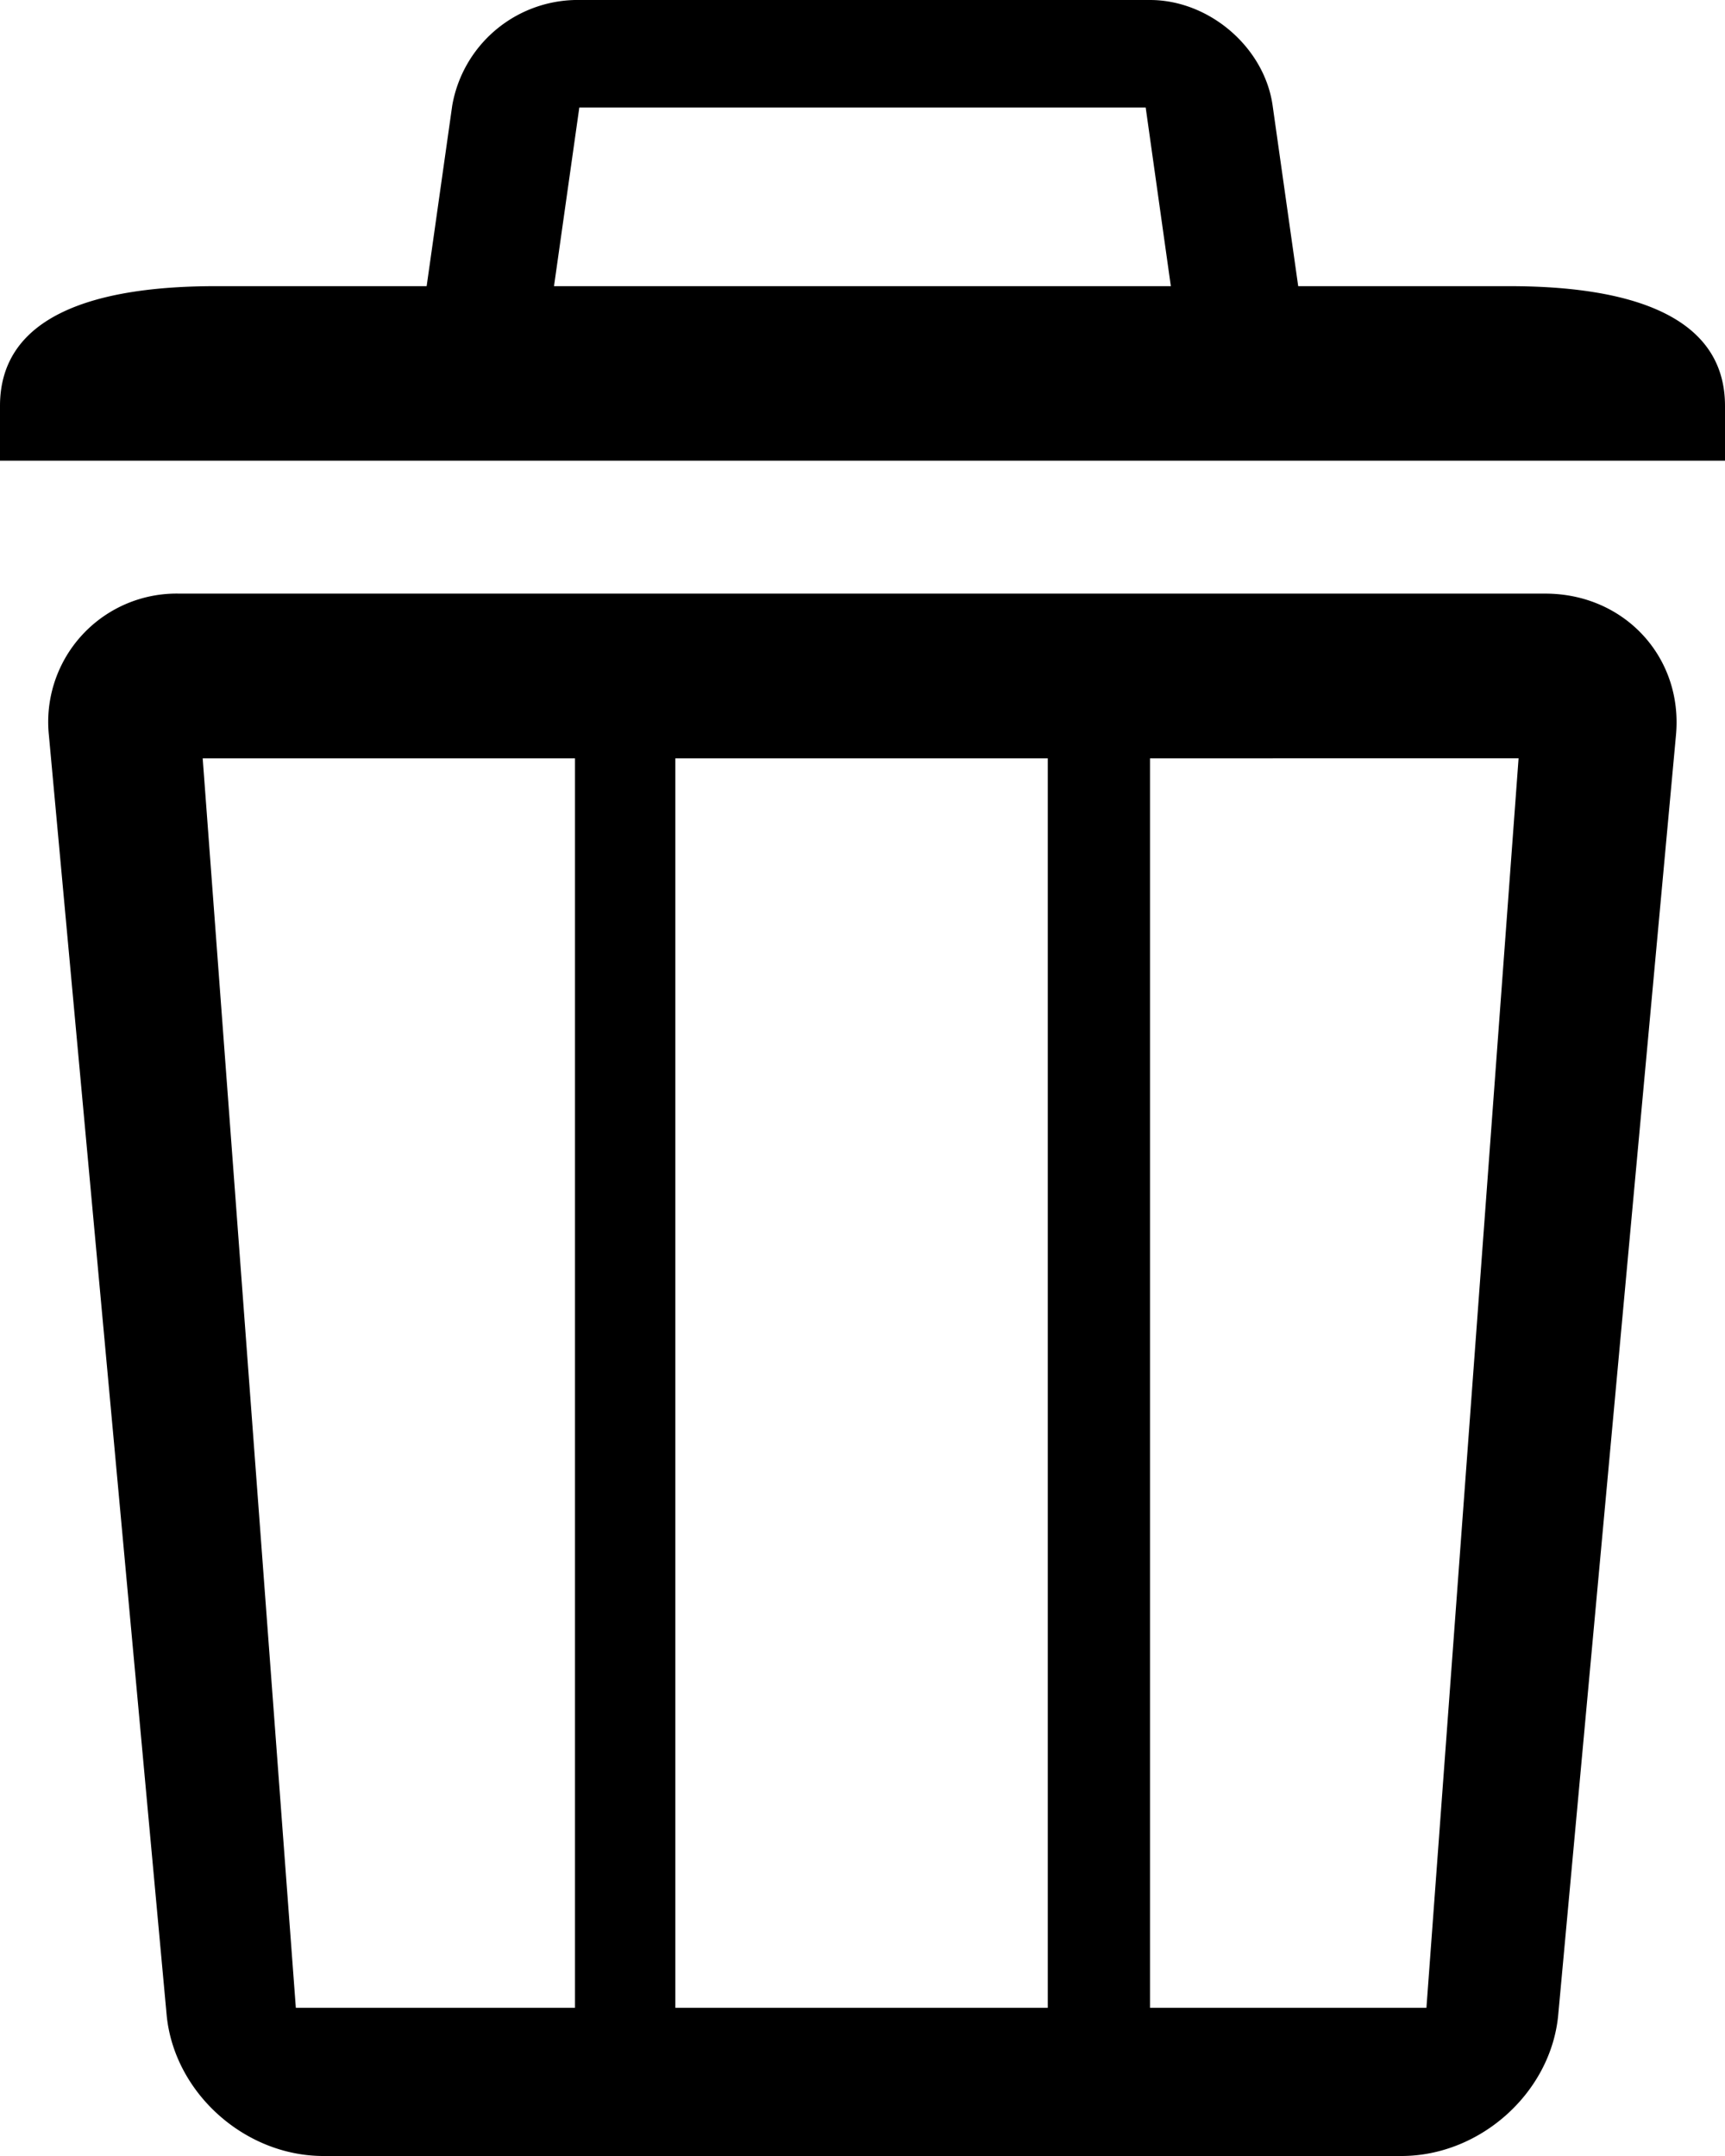 <svg xmlns="http://www.w3.org/2000/svg" width="12" height="15"><path d="M0 3.205v-.381c0-.634.671-.833 1.5-.833h1.468L3.146.734A.887.887 0 014 0h4c.413 0 .796.33.853.734l.178 1.257H10.5c.828 0 1.5.199 1.5.833v.381H0zM7.97.748H4.03l-.176 1.243h4.291L7.97.748zM1.25 4.13h9.5c.55 0 .959.443.909.984l-.819 8.902c-.049.541-.541.984-1.091.984H2.25c-.55 0-1.041-.443-1.091-.984L.34 5.114a.893.893 0 01.91-.984zM8 13.969h1.923l.641-8.693H8v8.693zm-3.302 0h2.591V5.276H4.698v8.693zm-2.64 0H4V5.276H1.41l.648 8.693z"/></svg>
